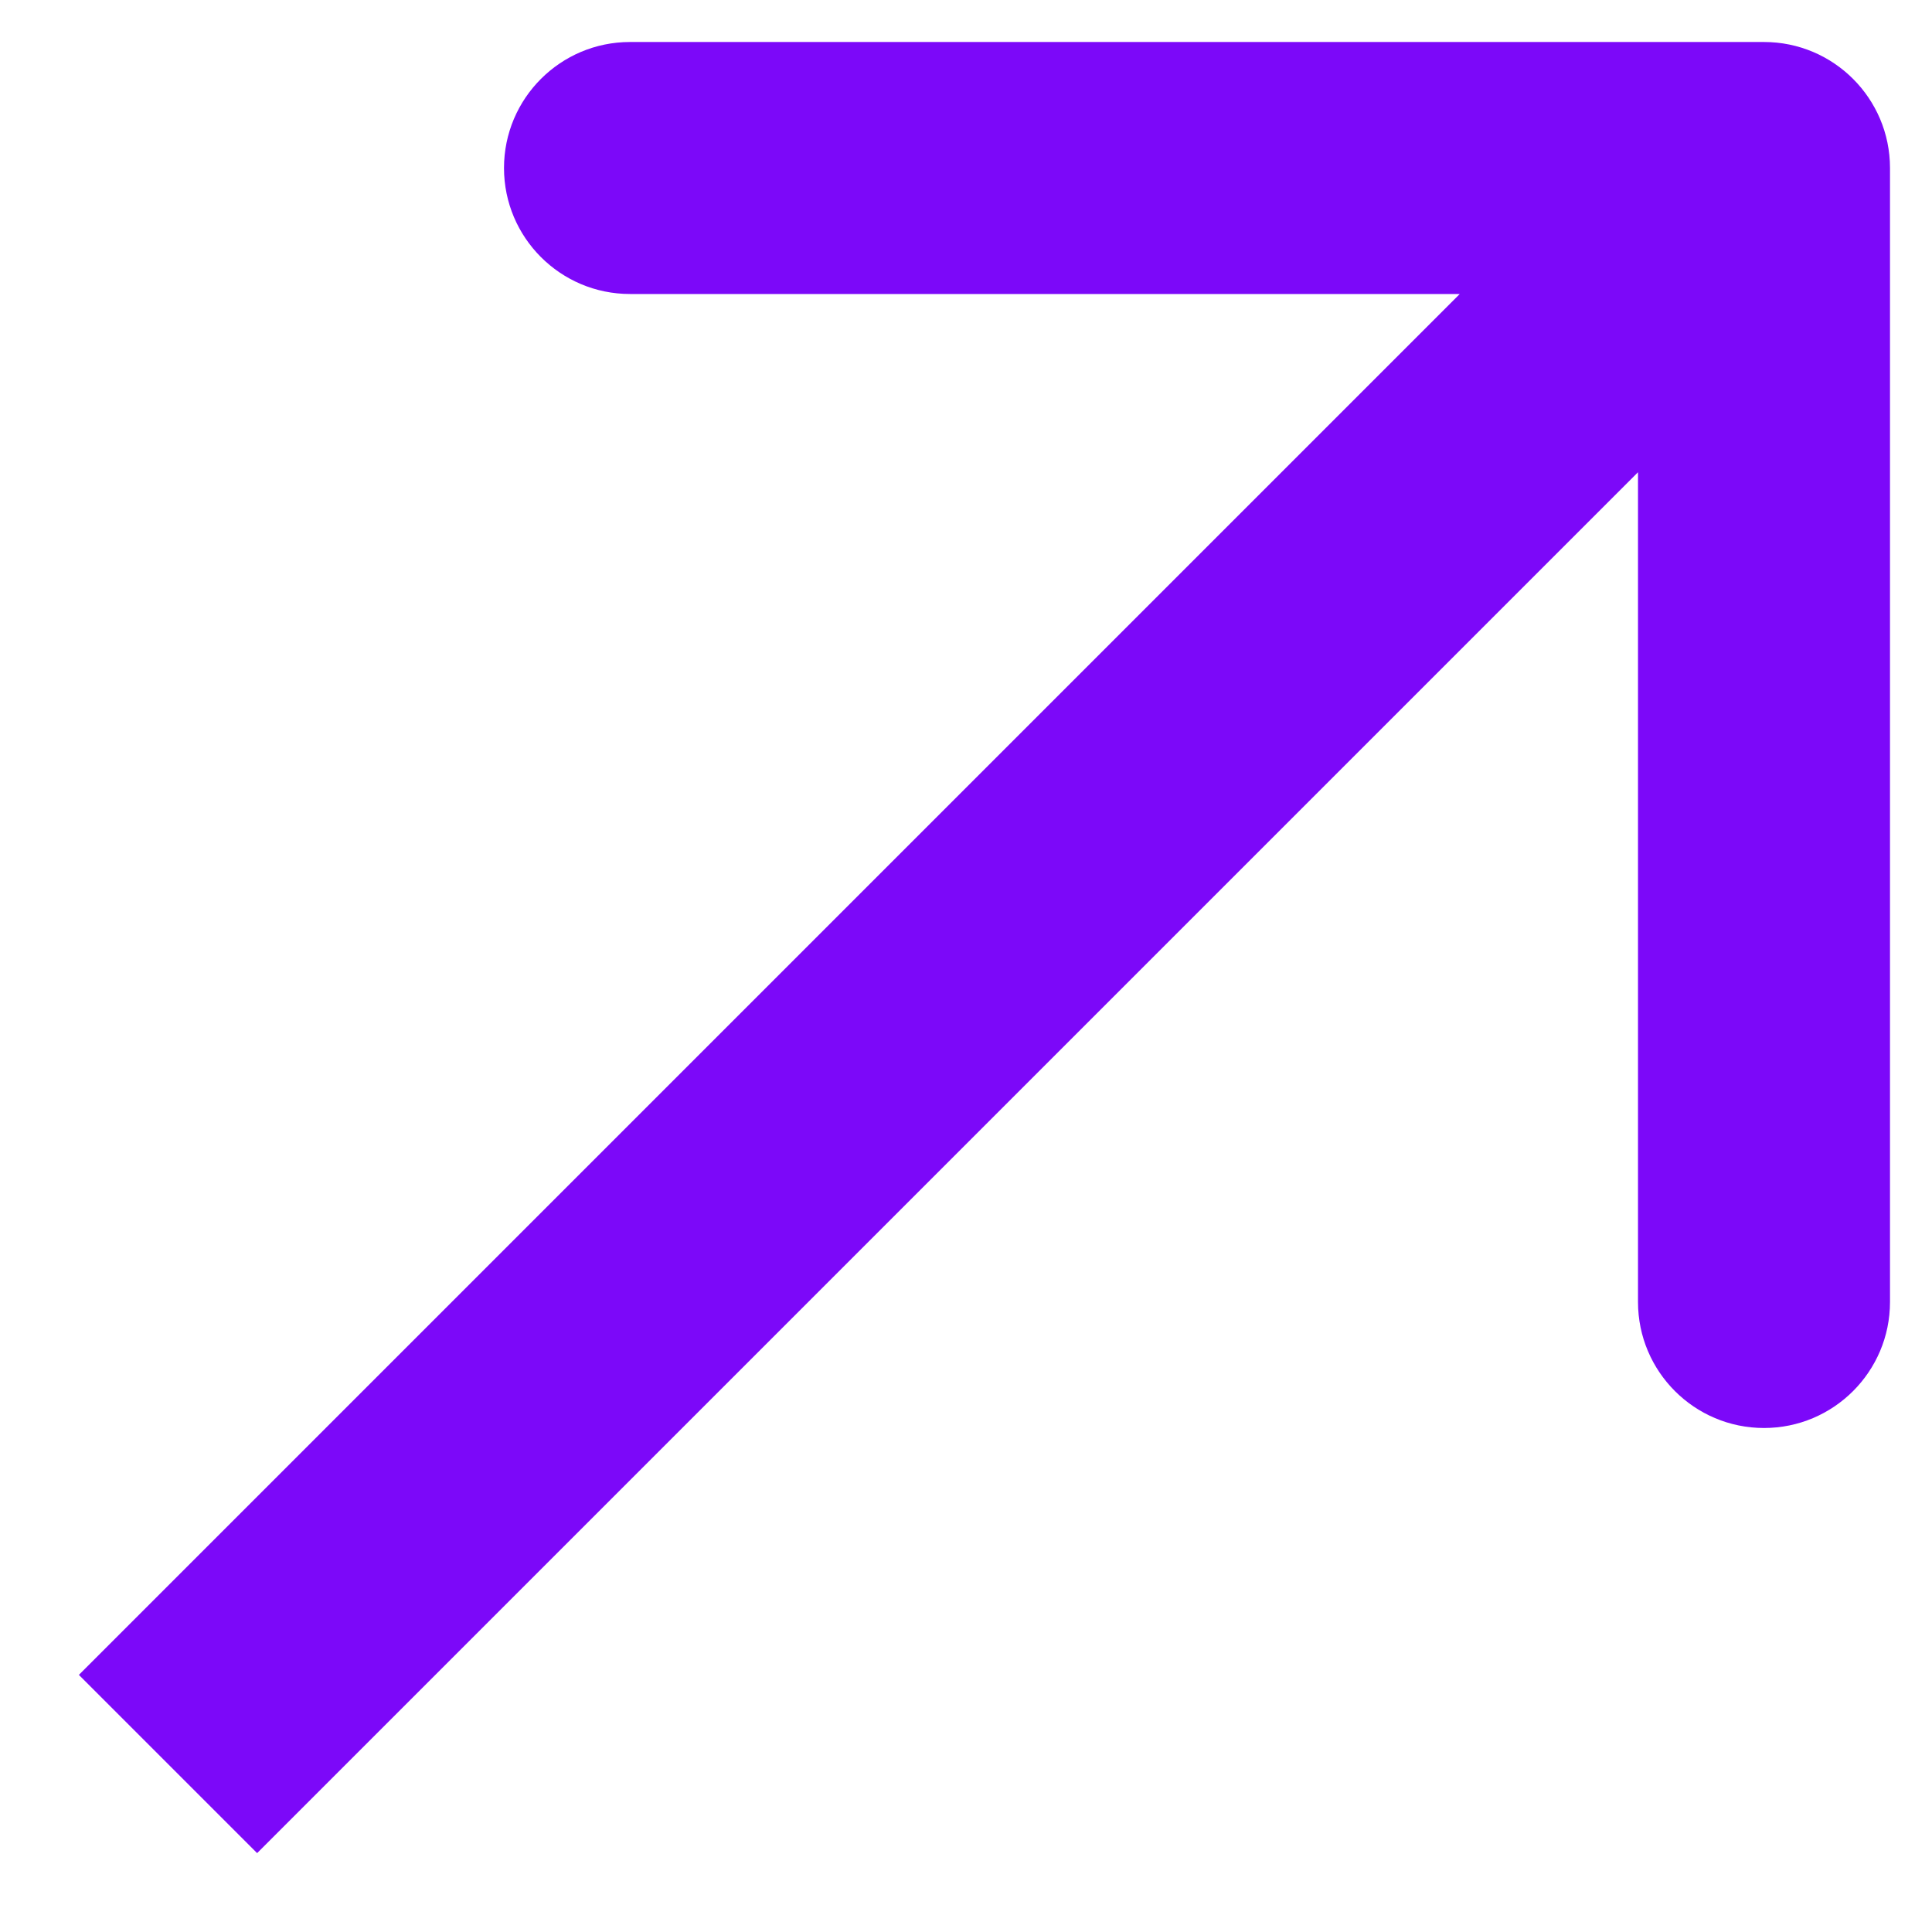<svg width="23" height="23" viewBox="0 0 23 23" fill="none" xmlns="http://www.w3.org/2000/svg">
<path d="M22.5 2C22.5 1.172 21.828 0.5 21 0.5H7.5C6.672 0.5 6 1.172 6 2C6 2.828 6.672 3.5 7.5 3.5L19.5 3.5L19.5 15.5C19.5 16.328 20.172 17 21 17C21.828 17 22.5 16.328 22.5 15.5V2ZM3.061 22.061L22.061 3.061L19.939 0.939L0.939 19.939L3.061 22.061Z" fill="#7C08F9"/>
</svg>
